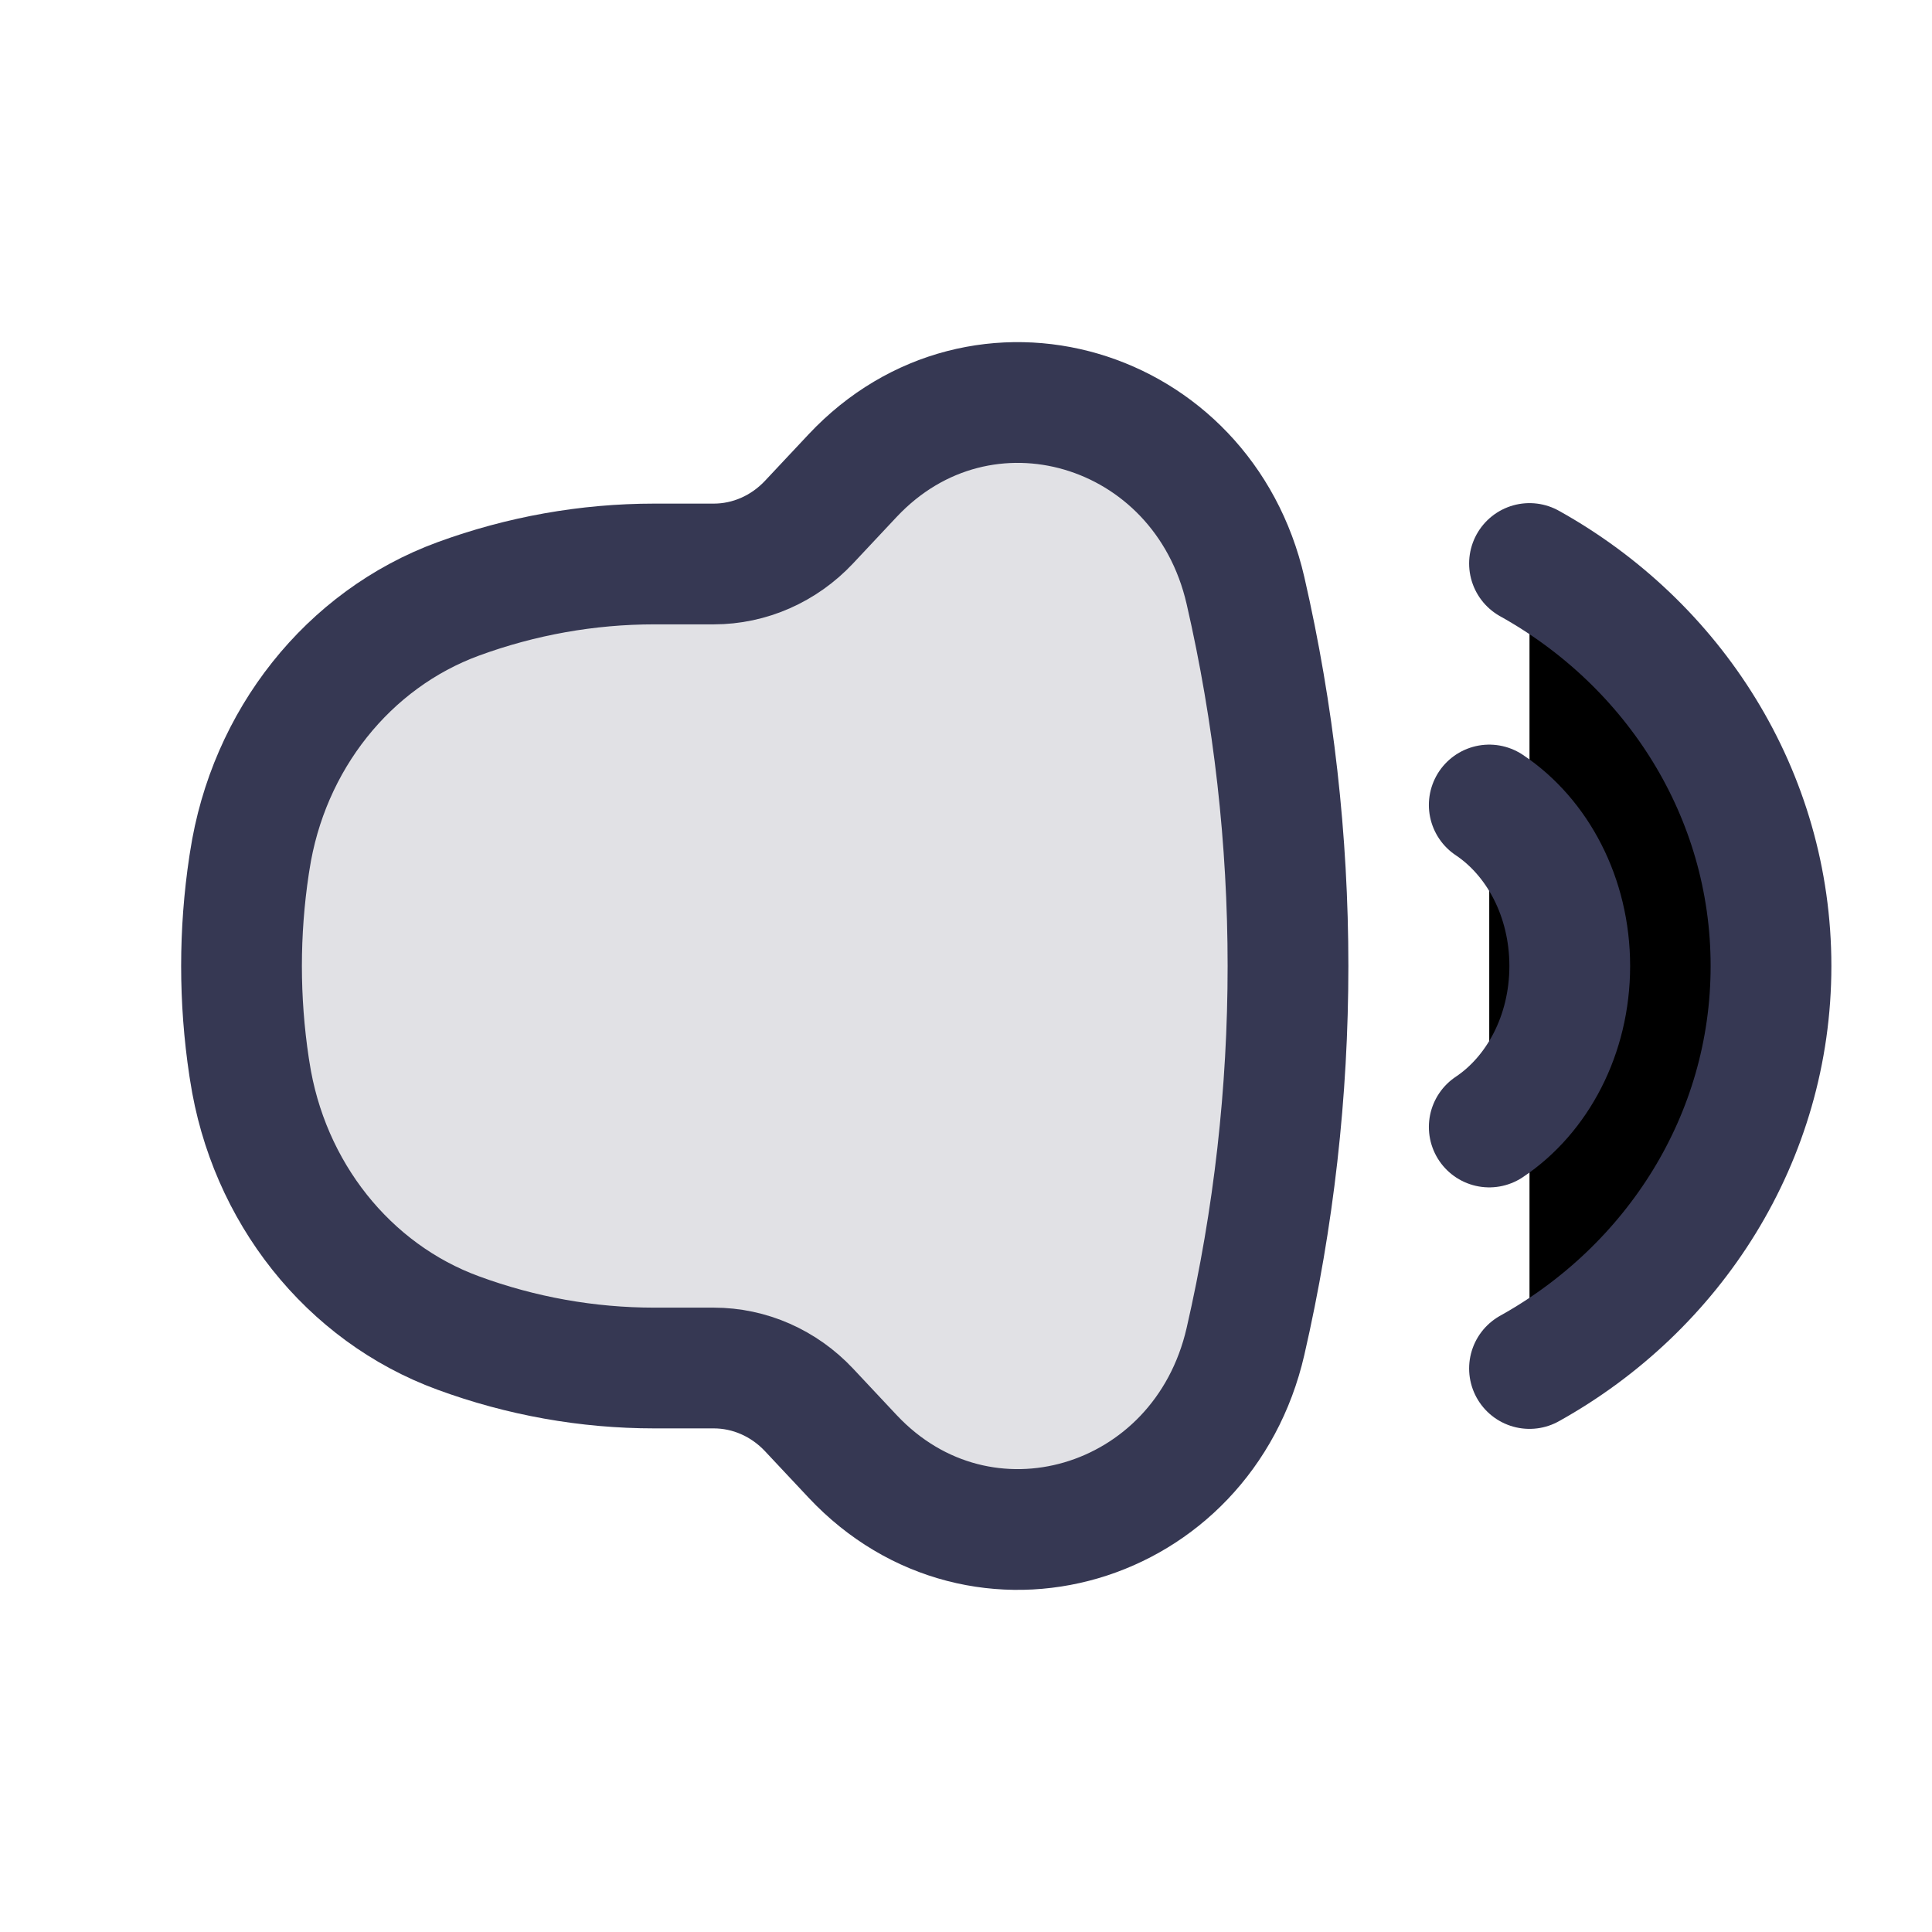 <svg  viewBox="0 0 24 24" fill="currentColor" xmlns="http://www.w3.org/2000/svg">
<path d="M8.866 7.006H8.128C7.299 7.006 6.475 7.153 5.692 7.44C4.325 7.942 3.33 9.194 3.102 10.698L3.094 10.748C2.969 11.578 2.969 12.422 3.094 13.252L3.102 13.302C3.33 14.806 4.325 16.058 5.692 16.559C6.475 16.847 7.299 16.994 8.128 16.994H8.866C9.311 16.994 9.737 17.181 10.05 17.514L10.591 18.091C12.188 19.792 14.938 18.987 15.472 16.663C16.176 13.599 16.176 10.401 15.472 7.337C14.938 5.013 12.188 4.208 10.591 5.909L10.05 6.486C9.737 6.819 9.311 7.006 8.866 7.006Z" fill="#363853" fill-opacity="0.15" stroke="#363853" stroke-width="1.5"/>
<path d="M19 7C20.793 7.998 22 9.863 22 12C22 14.136 20.793 16.002 19 17" stroke="#363853" stroke-width="1.5" stroke-linecap="round" stroke-linejoin="round"/>
<path d="M18.5 10C19.098 10.399 19.5 11.145 19.5 12C19.5 12.855 19.098 13.601 18.5 14" stroke="#363853" stroke-width="1.5" stroke-linecap="round" stroke-linejoin="round"/>
</svg>
